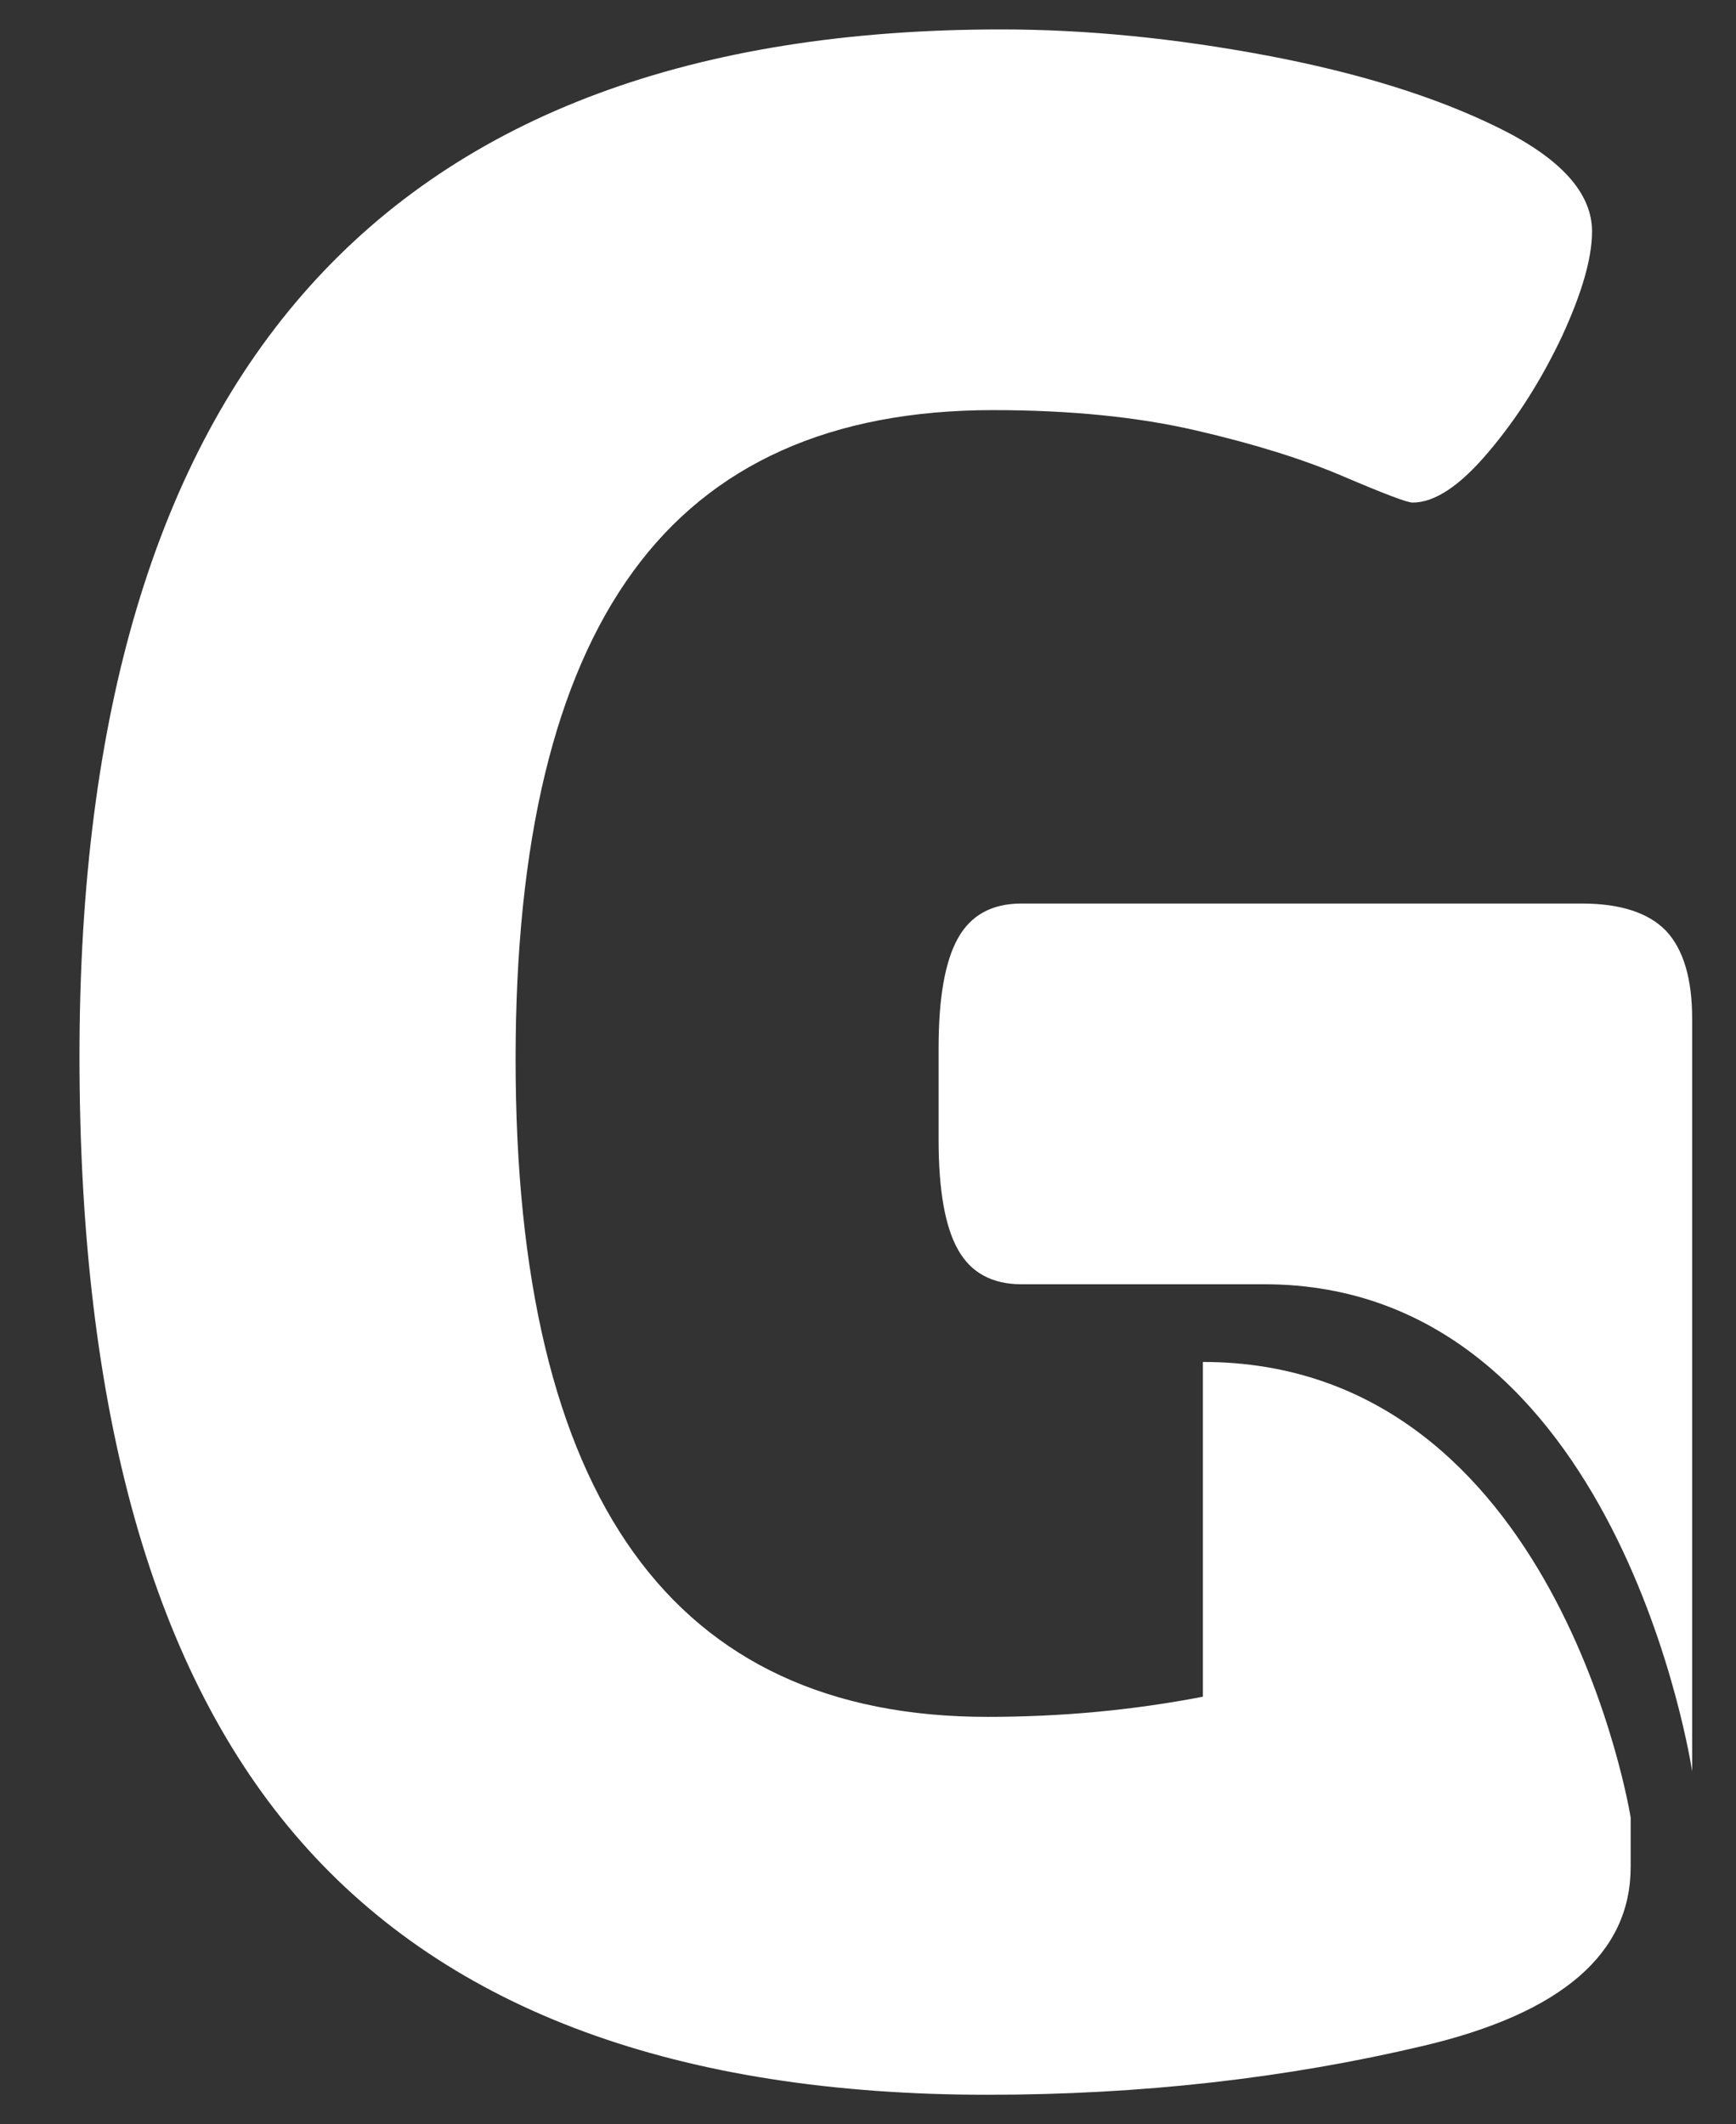 <?xml version="1.0" encoding="utf-8"?>
<!-- Generator: Adobe Illustrator 16.0.0, SVG Export Plug-In . SVG Version: 6.00 Build 0)  -->
<!DOCTYPE svg PUBLIC "-//W3C//DTD SVG 1.1//EN" "http://www.w3.org/Graphics/SVG/1.1/DTD/svg11.dtd">
<svg version="1.1" id="Layer_1" xmlns="http://www.w3.org/2000/svg" xmlns:xlink="http://www.w3.org/1999/xlink" x="0px" y="0px"
	 width="36.586px" height="44.752px" viewBox="0 0 36.586 44.752" enable-background="new 0 0 36.586 44.752" xml:space="preserve">
<rect x="0" y="0" width="36.586" height="44.752" fill="#333333" stroke="none"/>
<g>
	<g>
		<path fill="#FFFFFF" d="M26.645,27.059h-5.118c-0.619,0-1.066-0.244-1.337-0.728c-0.274-0.487-0.409-1.256-0.409-2.312v-1.944
			c0-1.052,0.135-1.821,0.409-2.309c0.271-0.486,0.718-0.729,1.337-0.729h11.809c0.812,0,1.405,0.193,1.775,0.575
			c0.365,0.388,0.551,1.005,0.551,1.853v15.858C35.662,37.324,34.134,27.059,26.645,27.059z"/>
		<path fill="#FFFFFF" d="M25.351,28.696v7.053c-1.475,0.285-2.986,0.425-4.54,0.425c-6.631,0-9.945-4.617-9.945-13.857
			c0-4.576,0.822-8.003,2.472-10.27c1.648-2.269,4.178-3.406,7.591-3.406c1.63,0,3.055,0.145,4.275,0.428
			c1.221,0.282,2.26,0.606,3.112,0.971c0.853,0.364,1.339,0.549,1.454,0.549c0.468,0,1-0.354,1.6-1.066
			c0.6-0.707,1.115-1.52,1.545-2.429c0.422-0.913,0.637-1.651,0.637-2.219c0-0.809-0.662-1.541-1.977-2.186
			c-1.32-0.65-2.949-1.156-4.887-1.521c-1.938-0.364-3.8-0.548-5.587-0.548C8.15,0.62,1.675,7.83,1.675,22.256
			c0,7.497,1.562,13.019,4.683,16.562c3.122,3.547,7.939,5.318,14.453,5.318c3.223,0,6.284-0.344,9.192-1.032
			c2.912-0.689,4.363-1.945,4.363-3.769v-1.04C34.367,38.295,32.837,28.696,25.351,28.696z"/>
	</g>
</g>
</svg>
